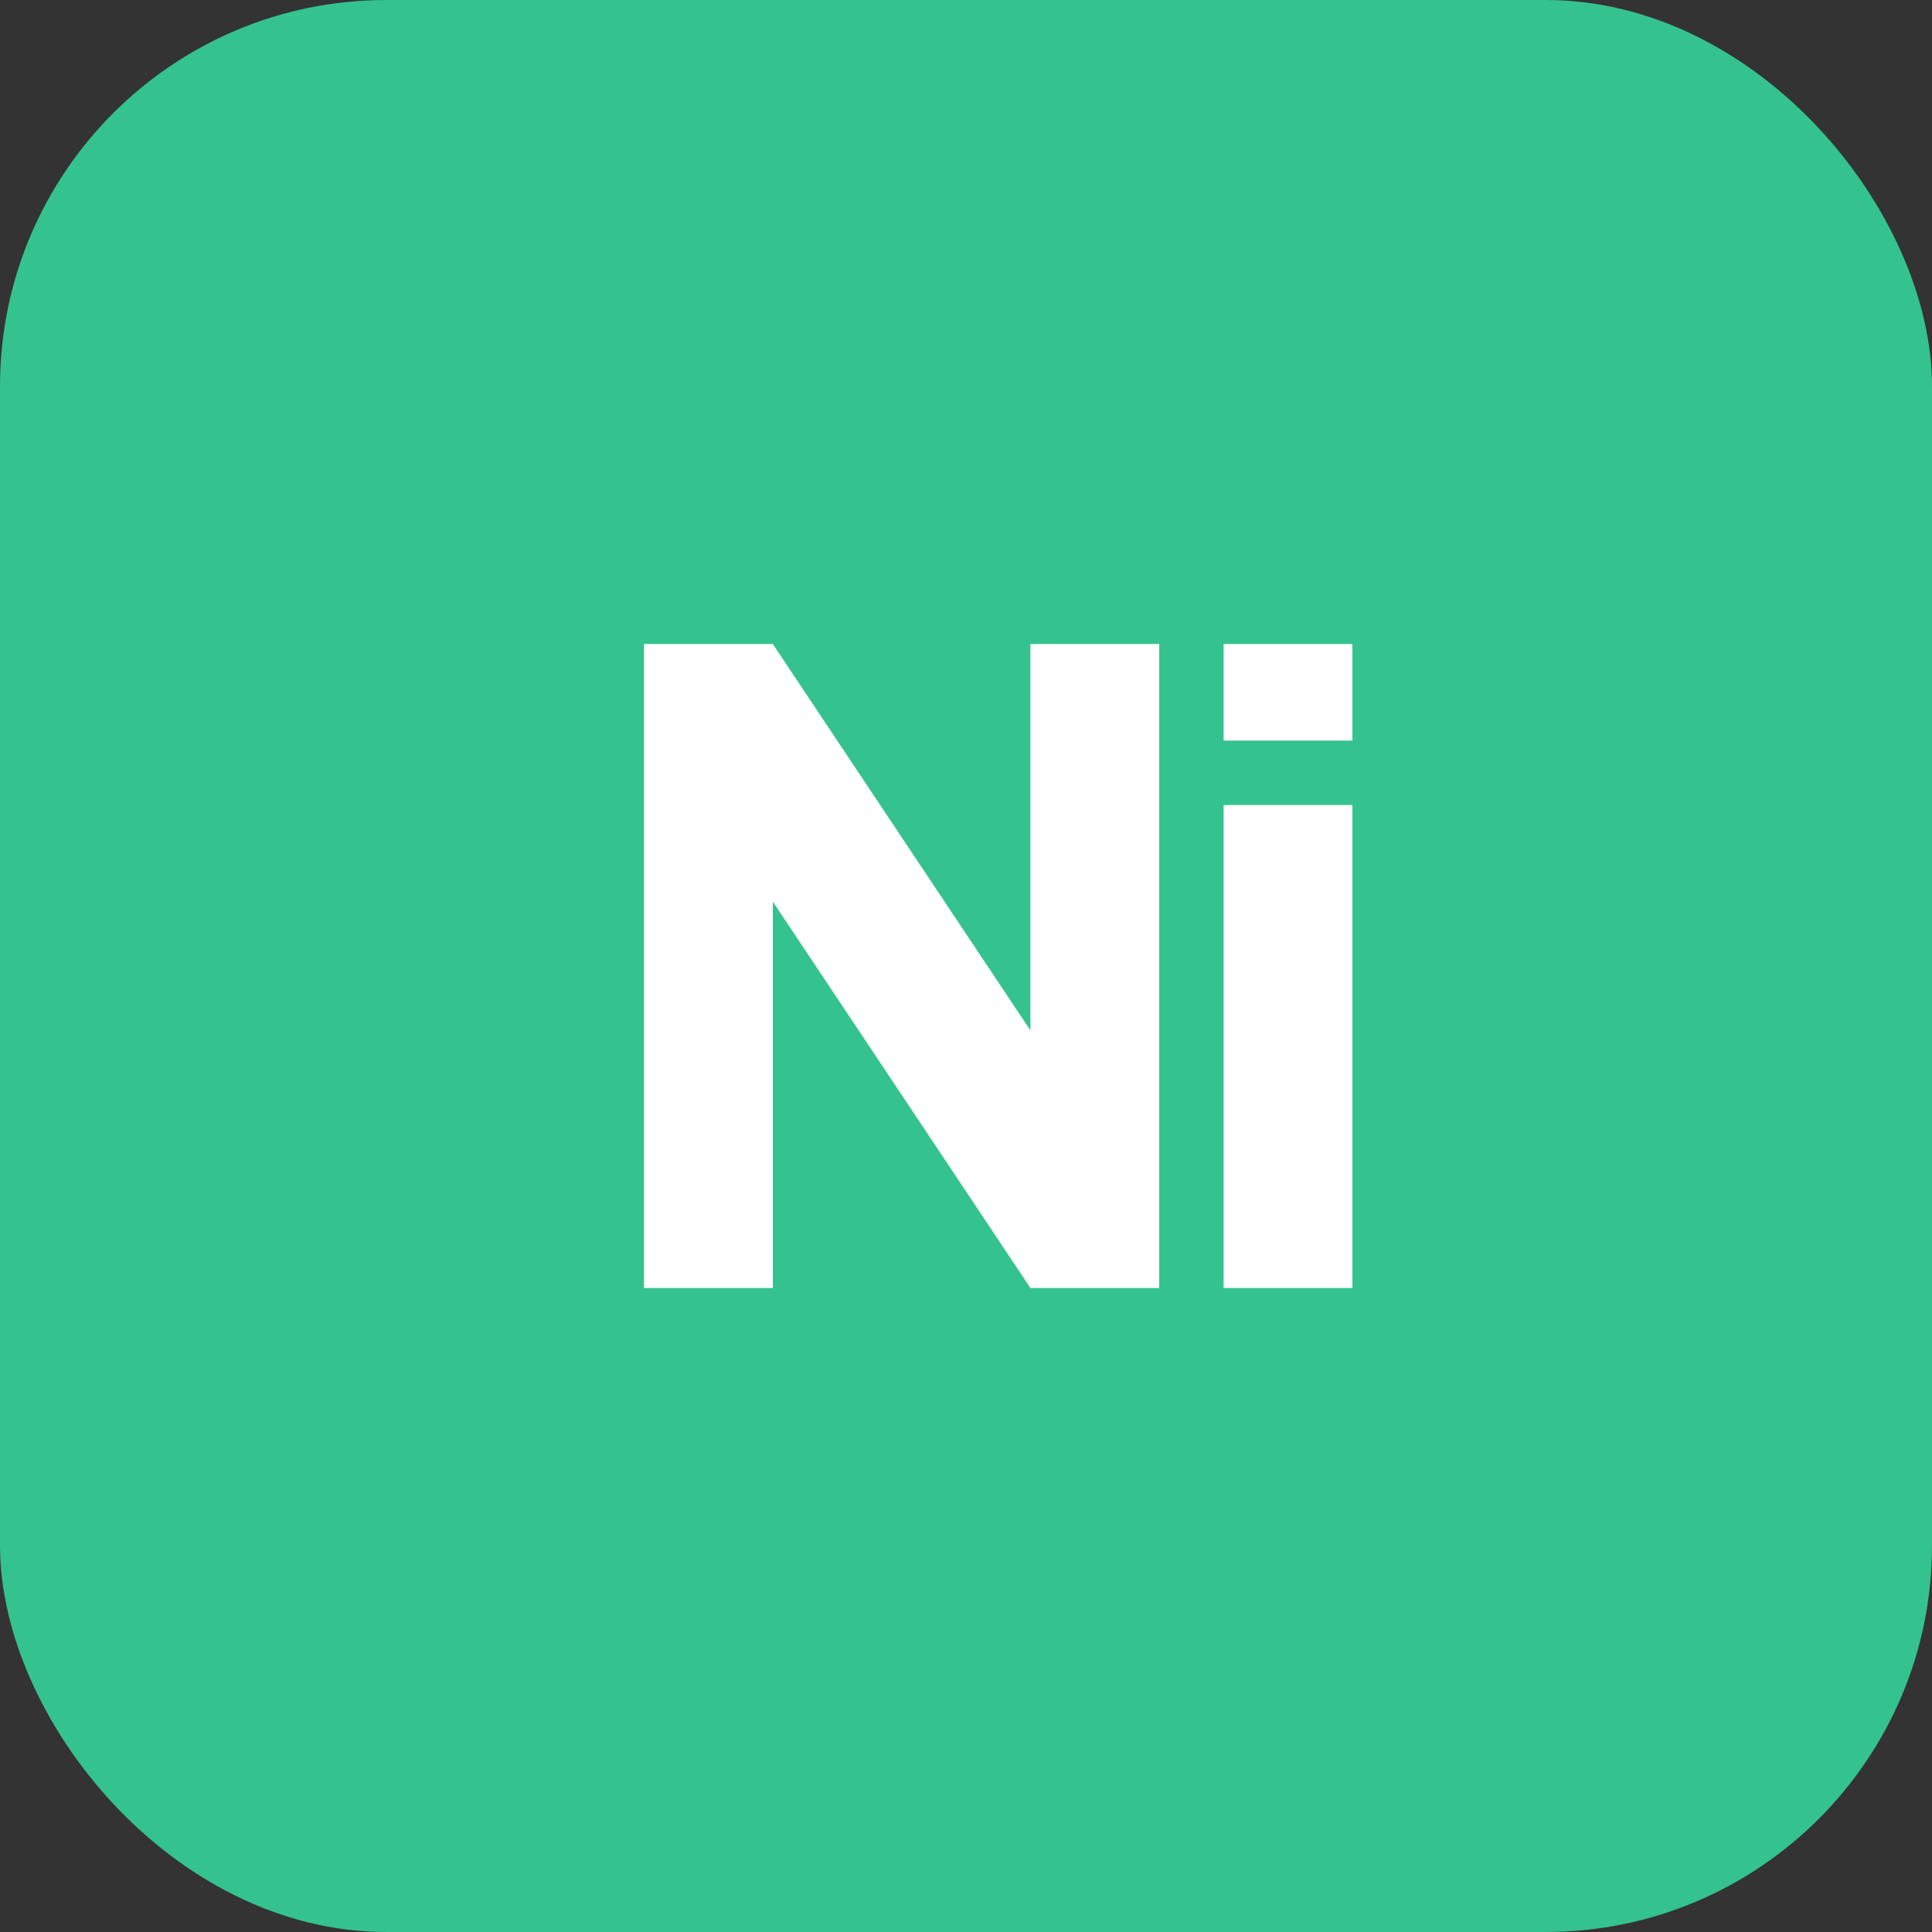 <svg width="60" height="60" viewBox="0 0 60 60" fill="none" xmlns="http://www.w3.org/2000/svg">
  <rect x="0" y="0" width="60" height="60" fill="#333333" stroke="none"/>
  <rect width="60" height="60" rx="12" fill="#34c38f"/>
  <path d="M20 40V20h4l8 12V20h4v20h-4l-8-12v12h-4z" fill="white"/>
  <rect x="38" y="25" width="4" height="15" fill="white"/>
  <rect x="38" y="20" width="4" height="3" fill="white"/>
</svg>
